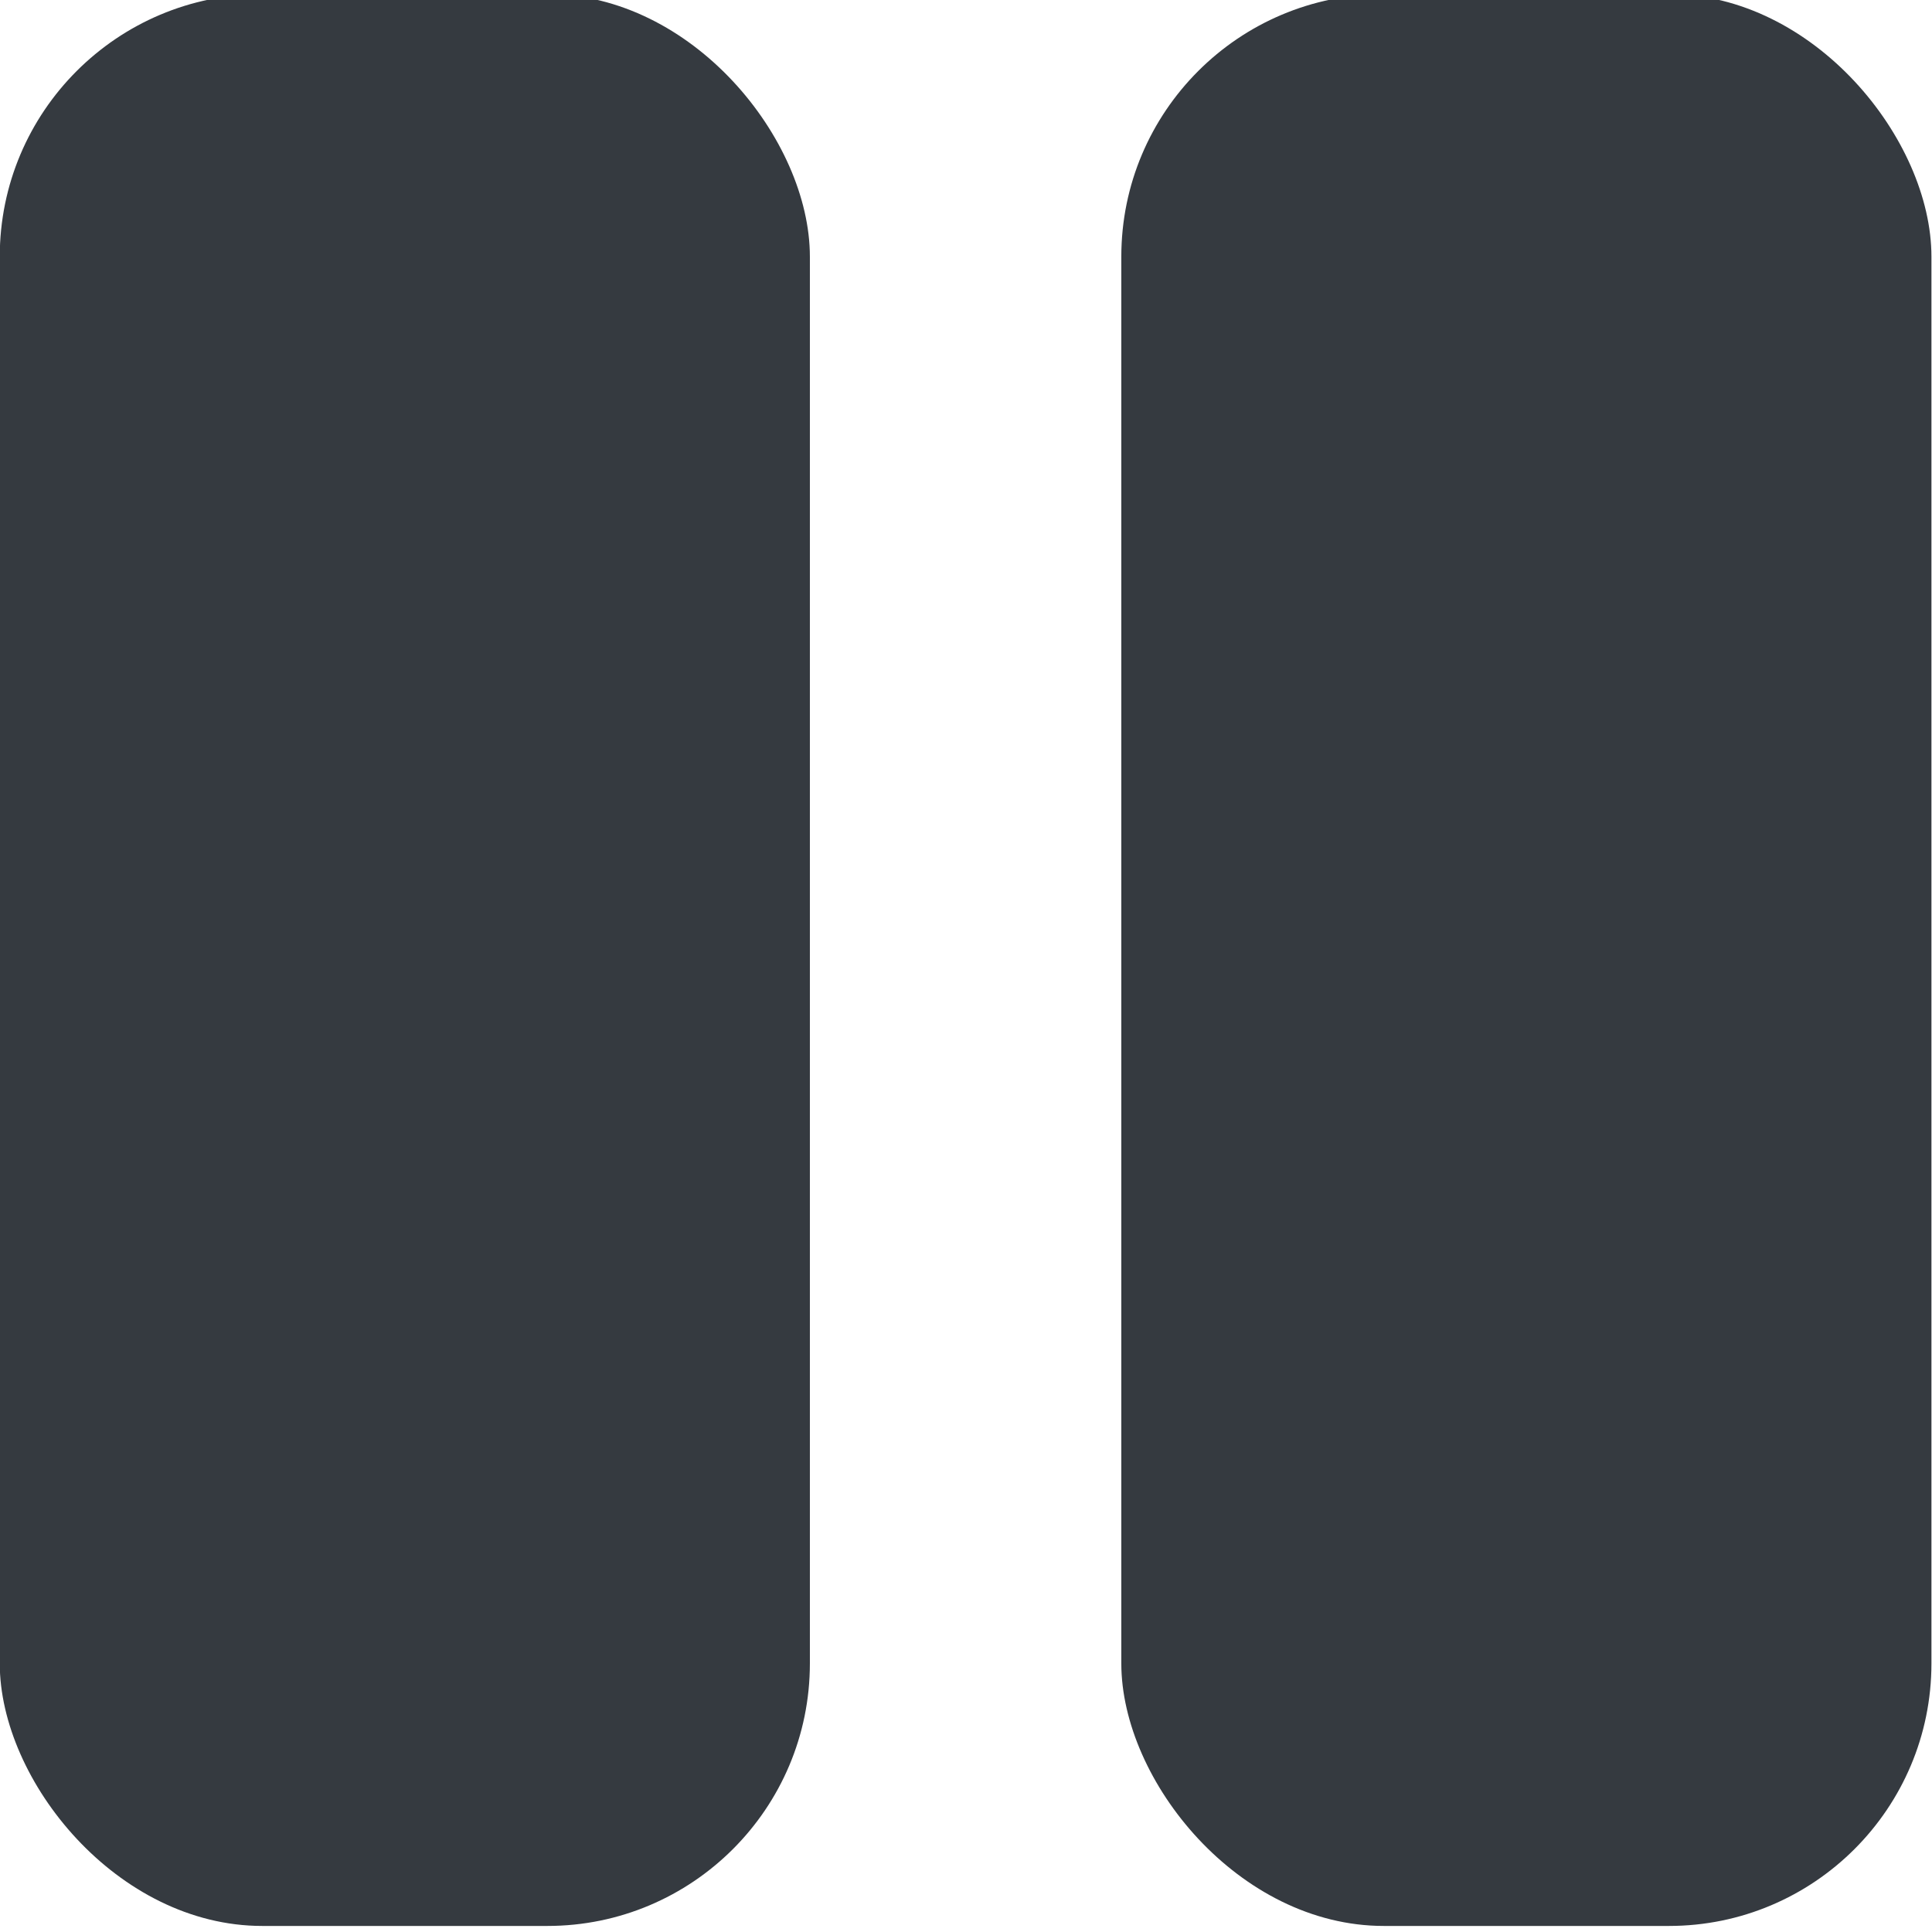 <?xml version="1.0" encoding="UTF-8" standalone="no"?>
<svg
   viewBox="0 0 16 16"
   version="1.1"
   xmlns="http://www.w3.org/2000/svg">
  <g
     id="g4231"
     transform="matrix(1.017,0,0,1.017,-23.332,-424.585)">
    <rect
       style="opacity:1;fill:#353a40;fill-opacity:1;fill-rule:evenodd;stroke:none;stroke-width:2;stroke-linecap:round;stroke-linejoin:round;stroke-miterlimit:4;stroke-dasharray:none;stroke-dashoffset:0;stroke-opacity:1"
       id="rect5076"
       width="6.597"
       height="15.731"
       x="22.94"
       y="417.44"
       ry="2.138" />
    <rect
       ry="2.138"
       y="417.44"
       x="32.073"
       height="15.731"
       width="6.597"
       id="rect5078"
       style="opacity:1;fill:#353a40;fill-opacity:1;fill-rule:evenodd;stroke:none;stroke-width:2;stroke-linecap:round;stroke-linejoin:round;stroke-miterlimit:4;stroke-dasharray:none;stroke-dashoffset:0;stroke-opacity:1" />
  </g>
</svg>
